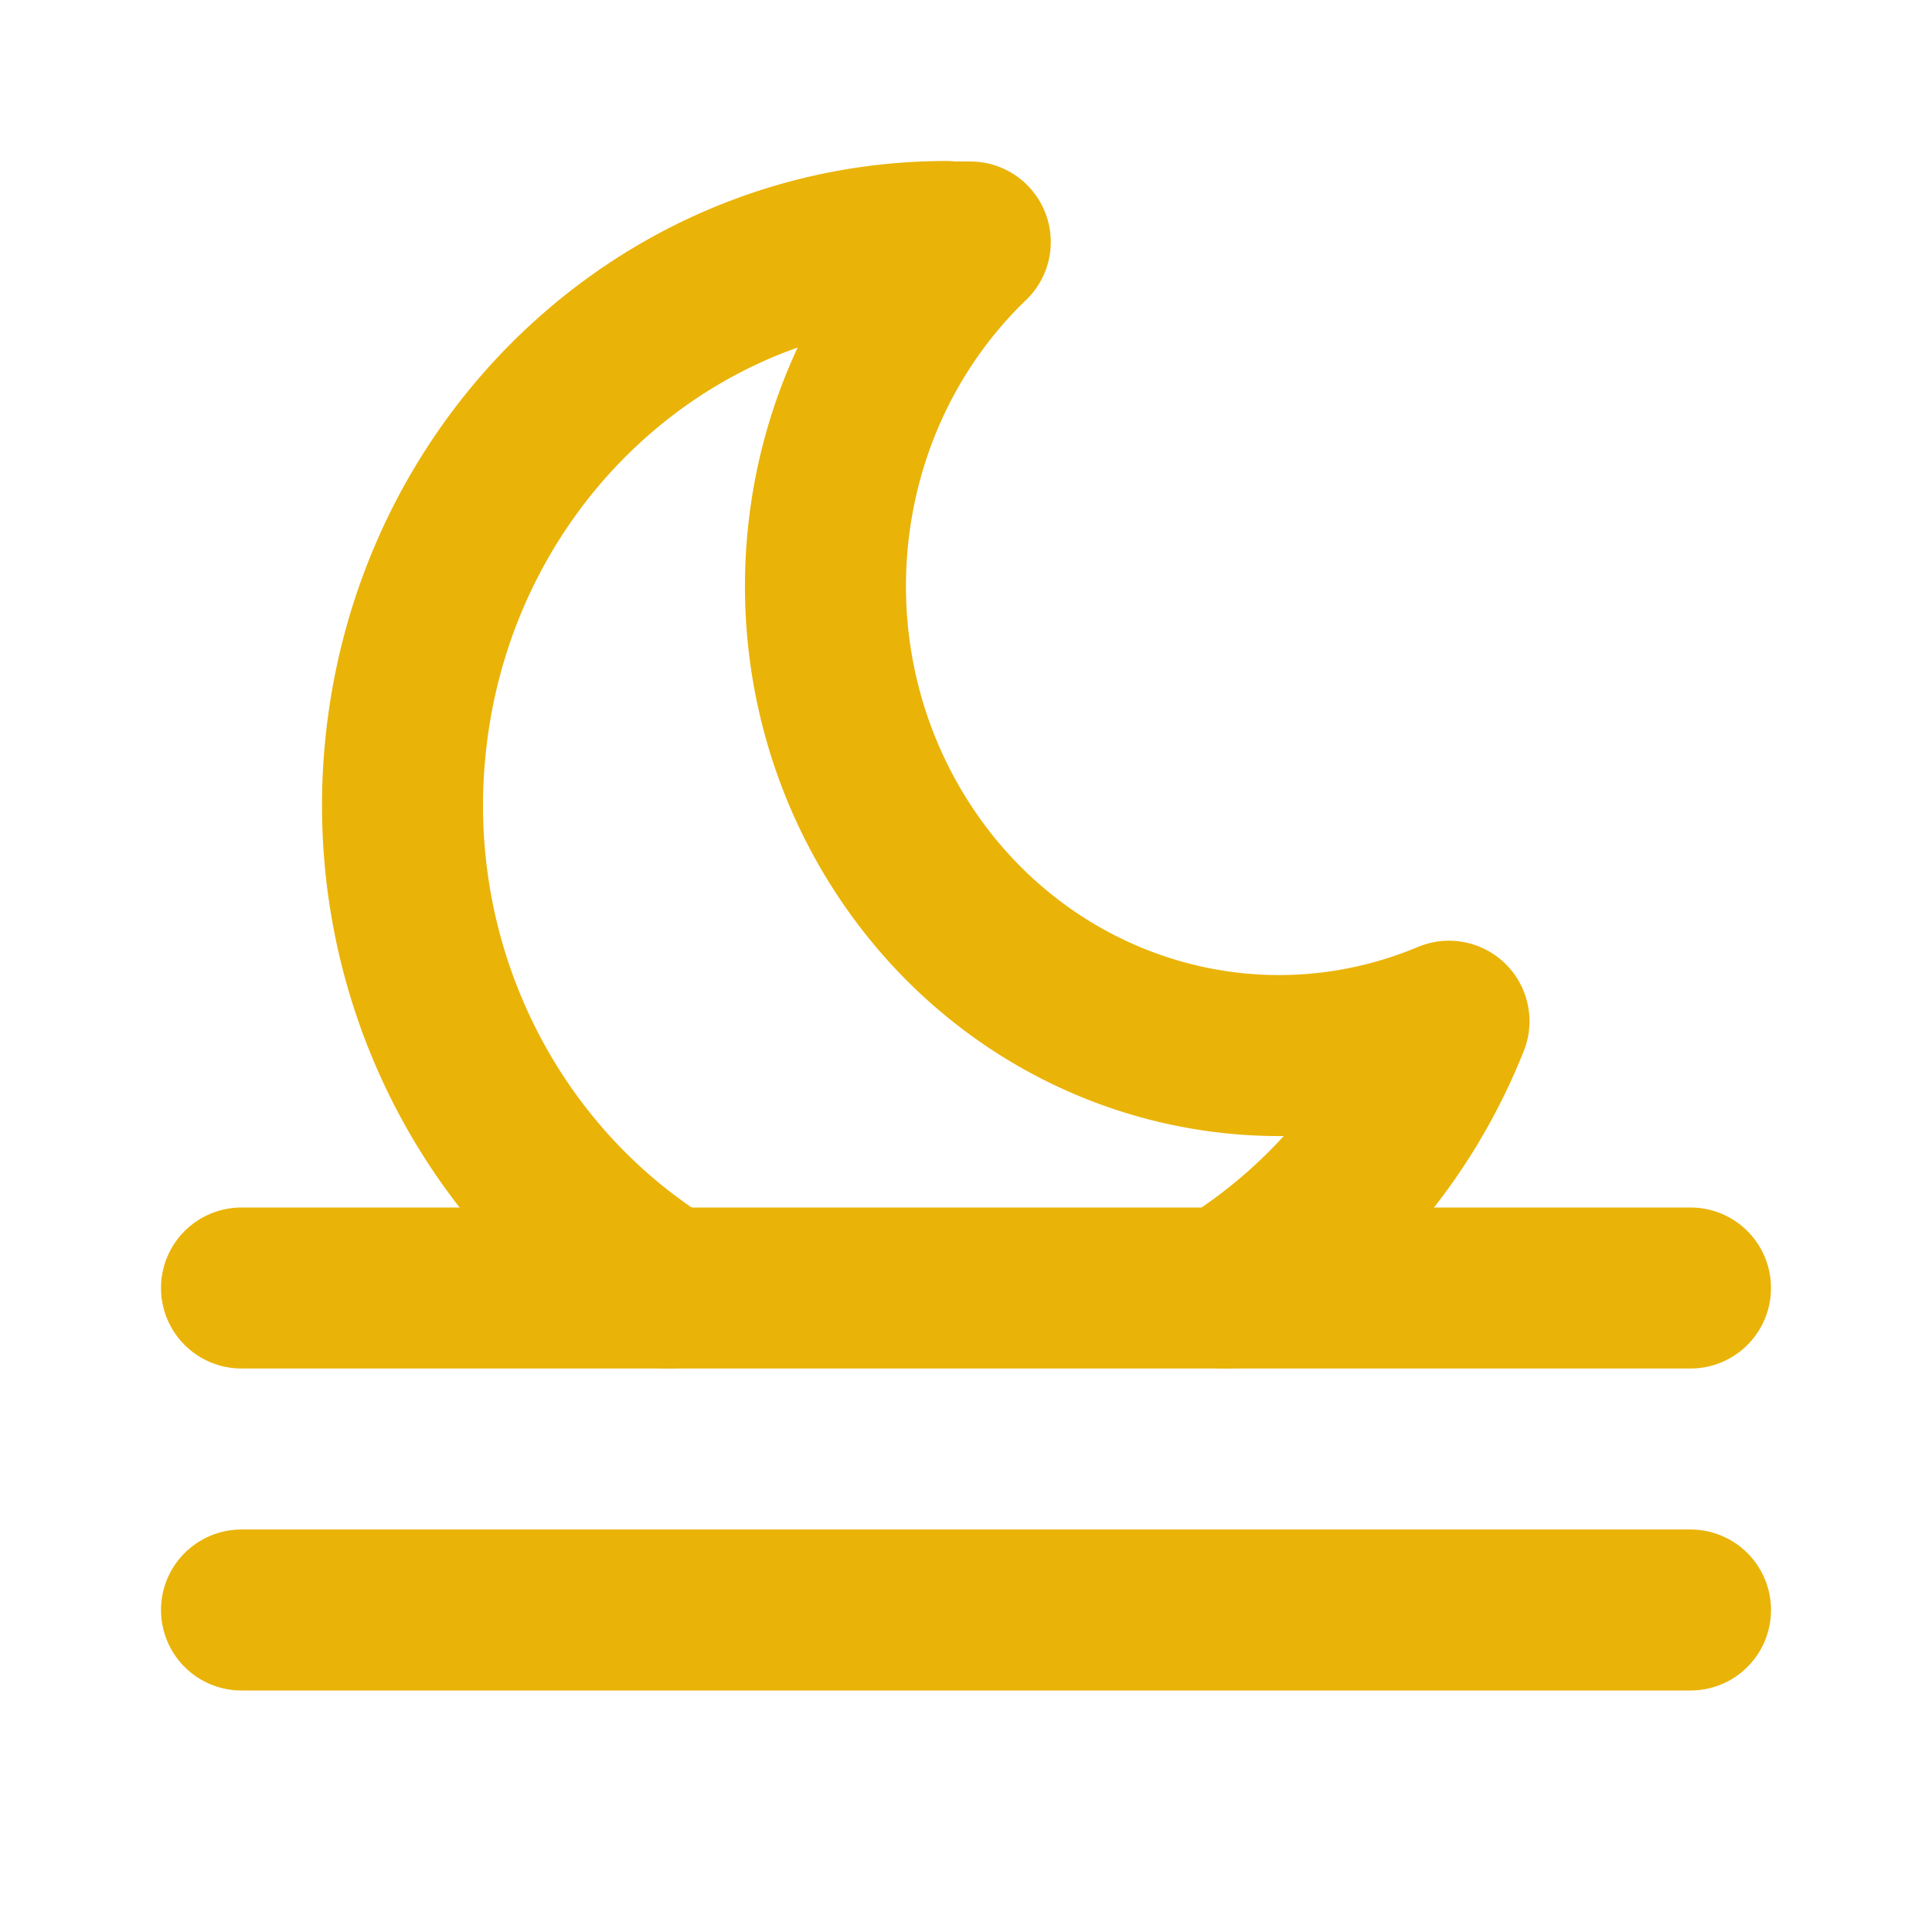 <svg xmlns="http://www.w3.org/2000/svg" class="icon icon-tabler icon-tabler-haze-moon" width="24" height="24" viewBox="0 0 24 24" stroke-width="2" stroke="#eab308" fill="none" stroke-linecap="round" stroke-linejoin="round">
   <path stroke="none" d="M0 0h24v24H0z" fill="none"></path>
   <path d="M3 16h18"></path>
   <path d="M3 20h18"></path>
   <path d="M8.296 16c-2.268 -1.4 -3.598 -4.087 -3.237 -6.916c.443 -3.48 3.308 -6.083 6.698 -6.084v.006h.296c-1.991 1.916 -2.377 5.03 -.918 7.405c1.459 2.374 4.346 3.33 6.865 2.275a6.888 6.888 0 0 1 -2.777 3.314"></path>
</svg>